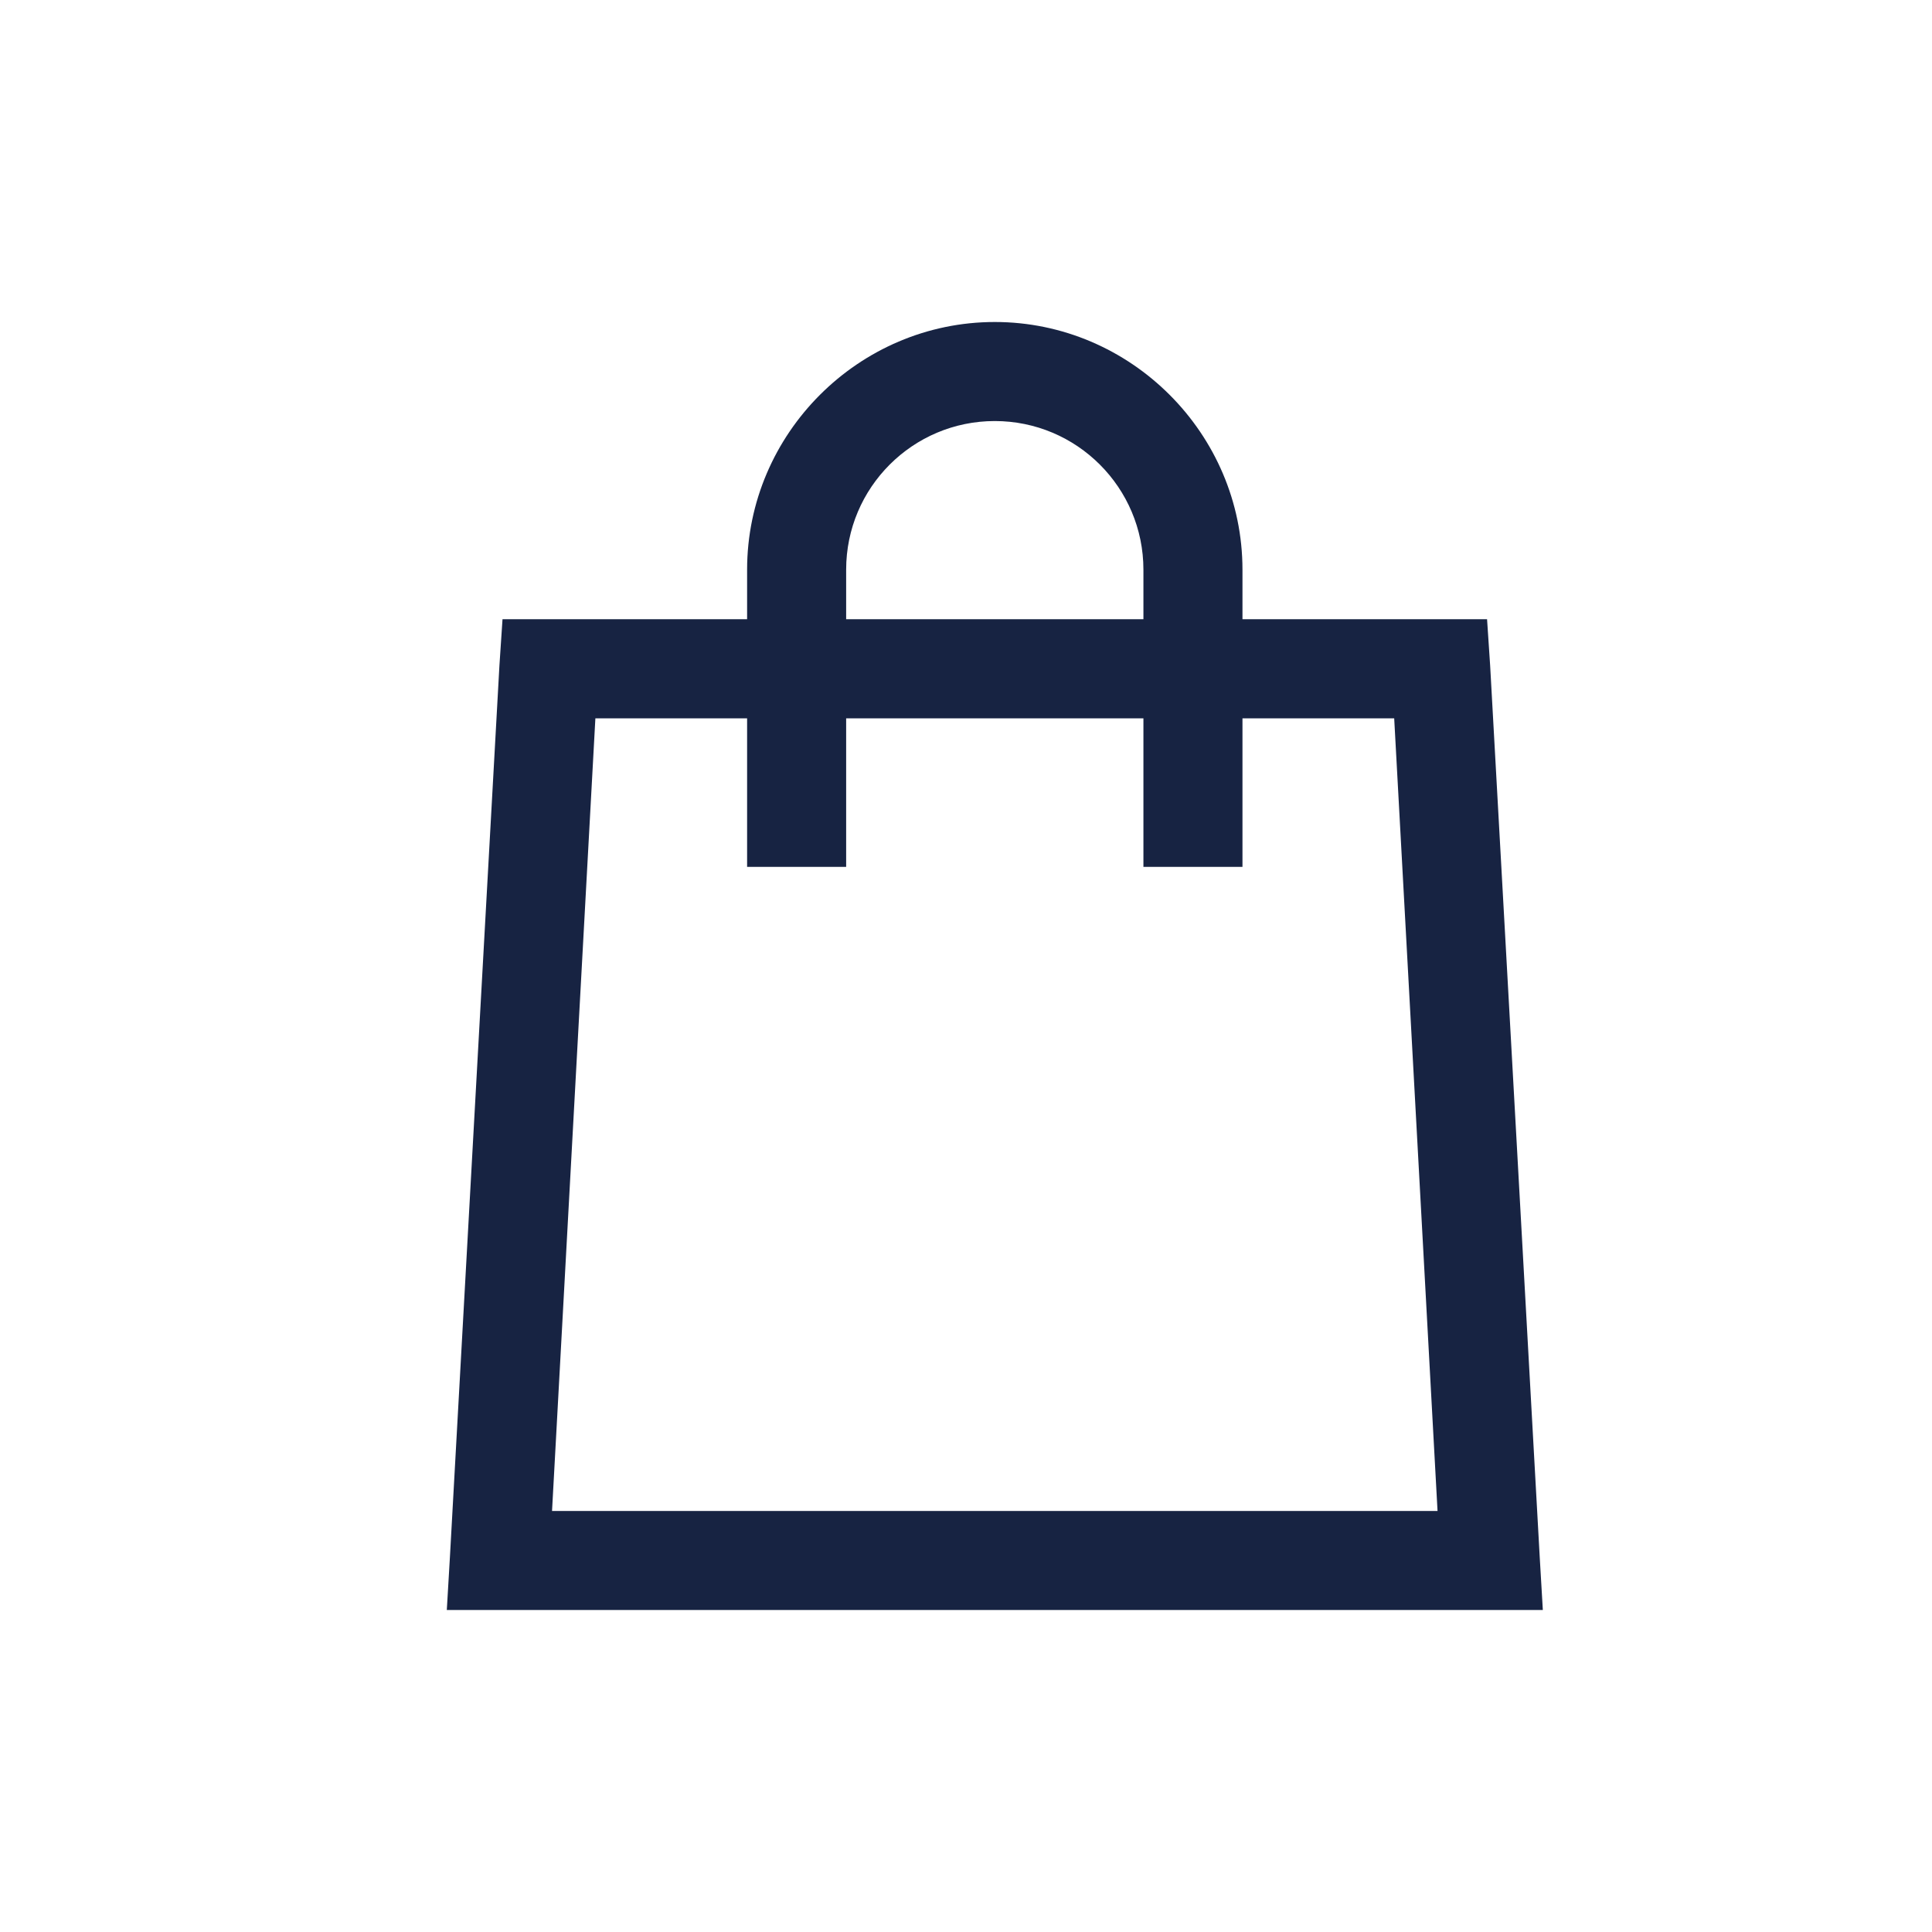 <svg width="30" height="30" viewBox="0 0 30 30" fill="none" xmlns="http://www.w3.org/2000/svg">
<path d="M15.447 5C13.335 5 11.601 6.734 11.601 8.846V9.615H7.803L7.755 10.336L6.986 24.183L6.938 25H23.957L23.909 24.183L23.139 10.336L23.091 9.615H19.293V8.846C19.293 6.734 17.559 5 15.447 5ZM15.447 6.538C16.721 6.538 17.755 7.572 17.755 8.846V9.615H13.139V8.846C13.139 7.572 14.173 6.538 15.447 6.538ZM9.245 11.154H11.601V13.461H13.139V11.154H17.755V13.461H19.293V11.154H21.649L22.322 23.462H8.572L9.245 11.154Z" fill="#172342"/>
</svg>
